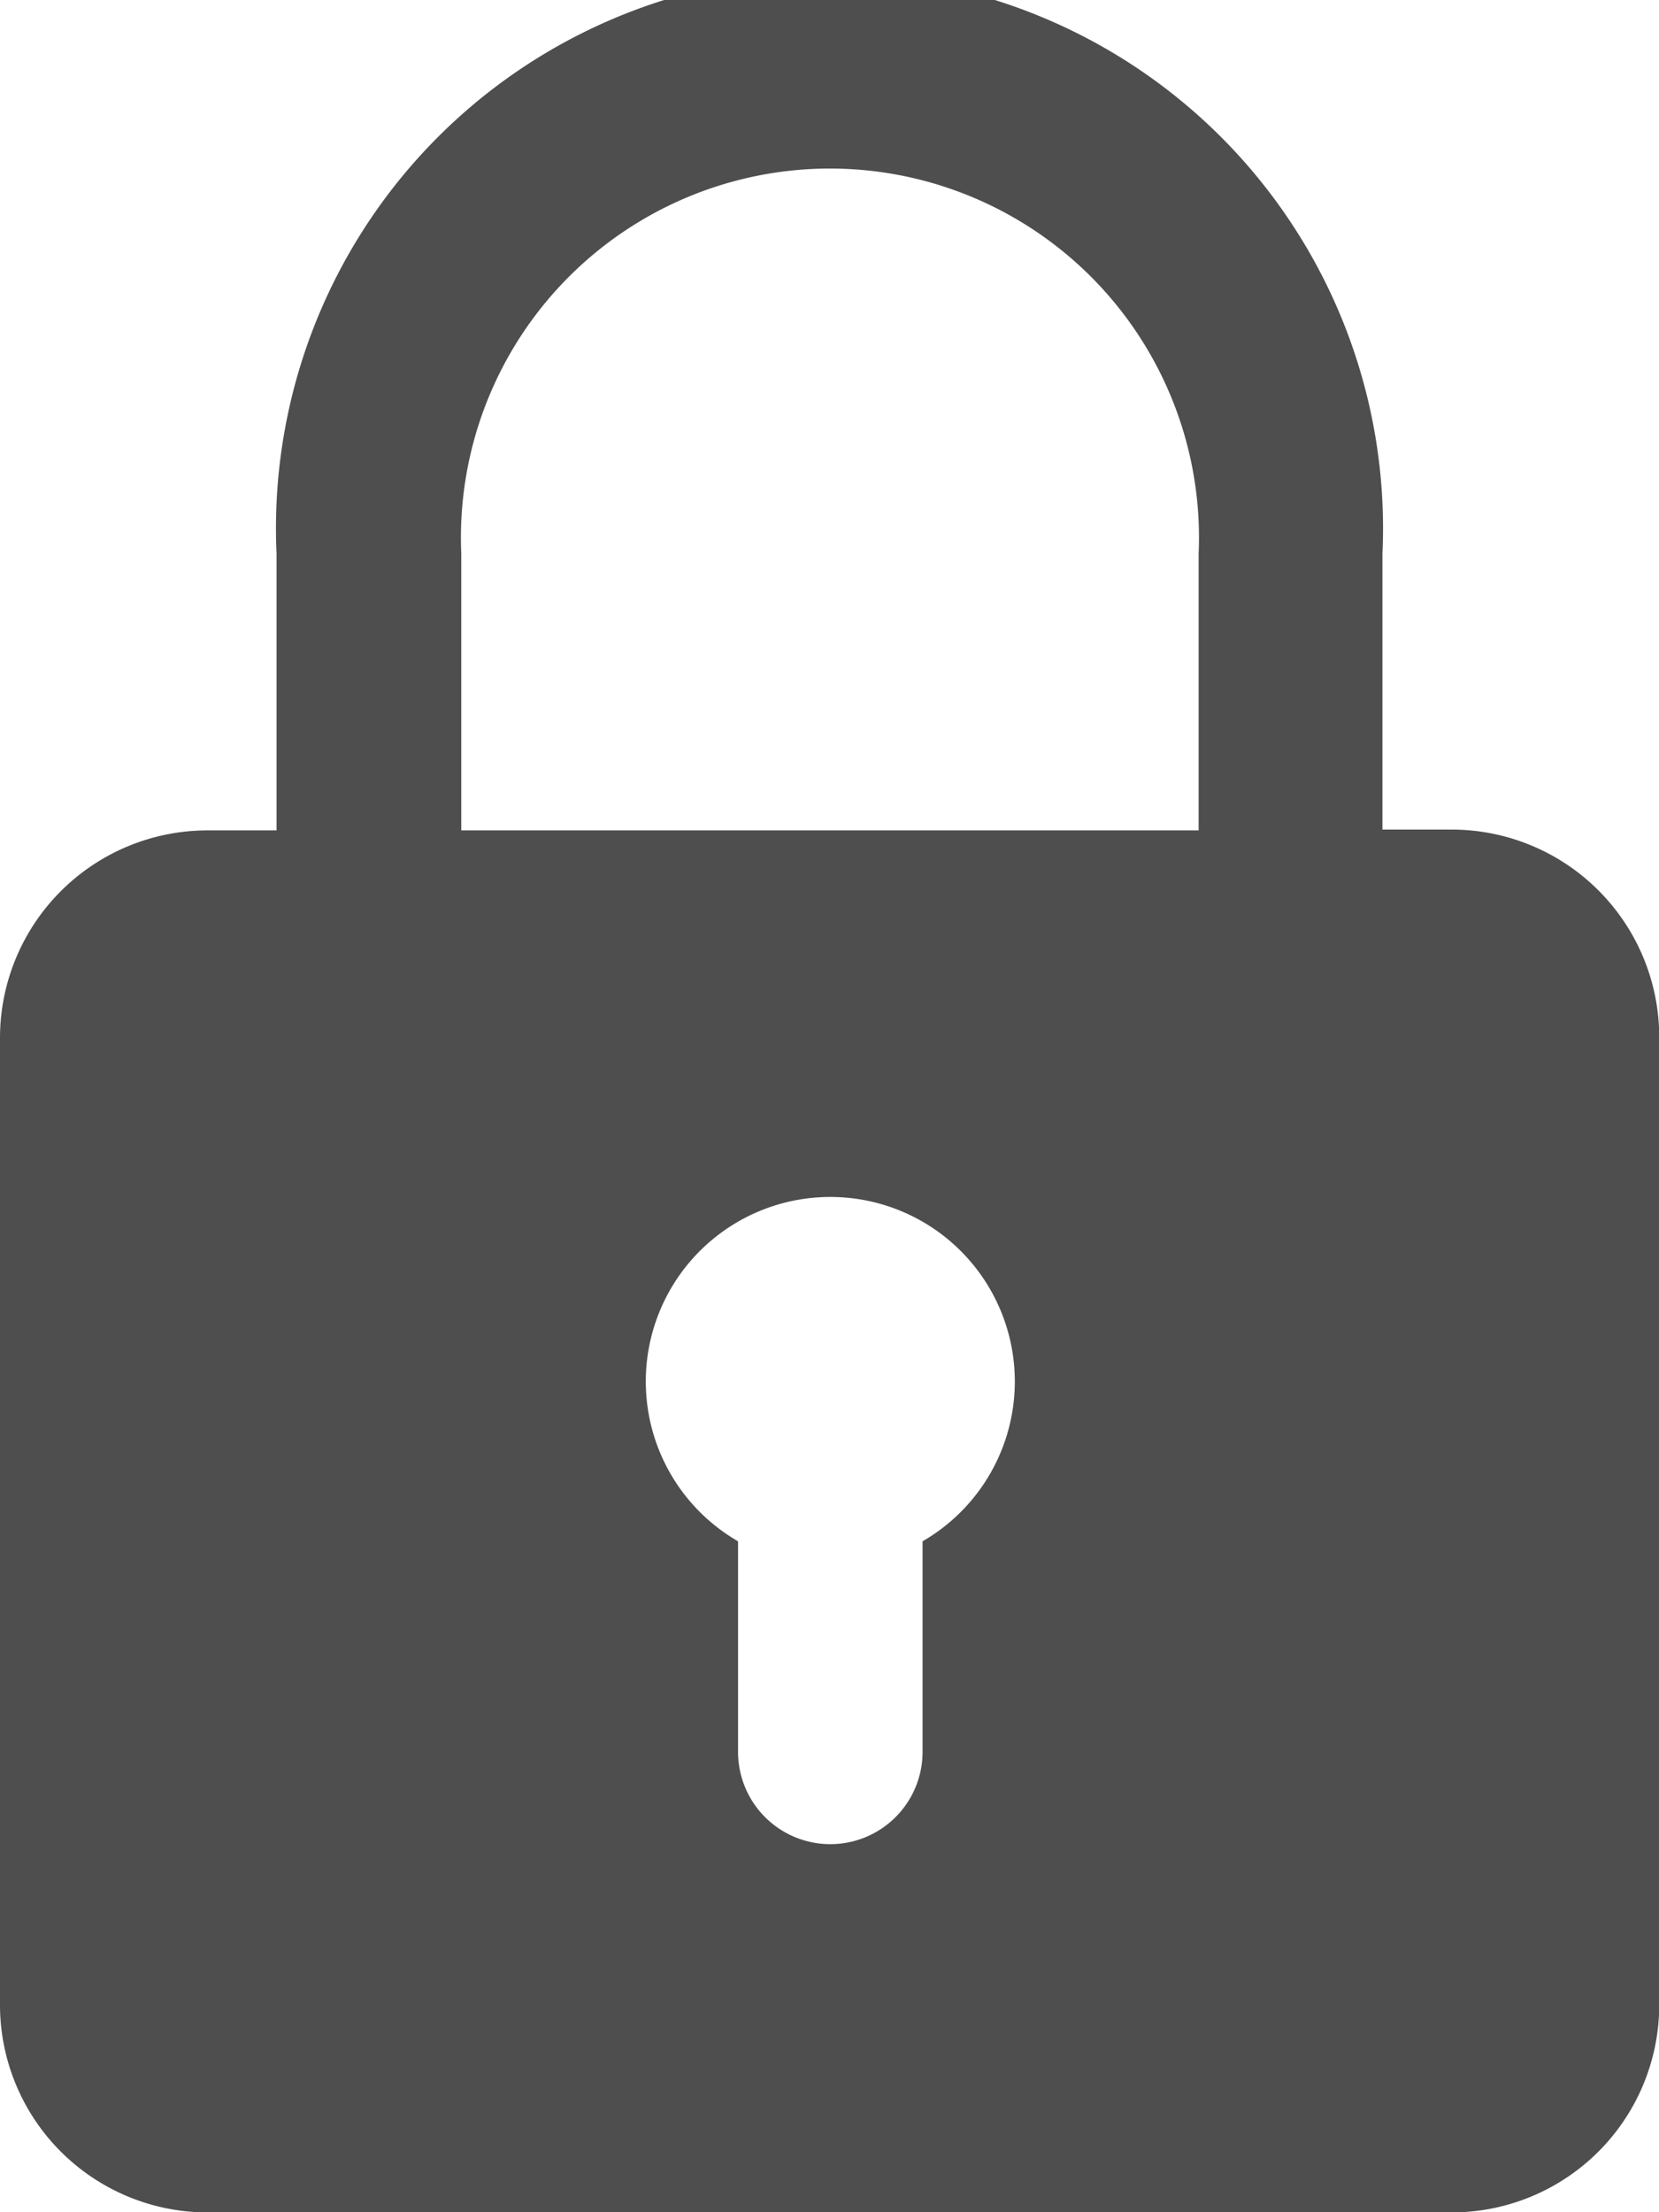 <svg xmlns="http://www.w3.org/2000/svg" width="14.386" height="19.181" viewBox="0 0 14.386 19.181">
  <path id="lock" d="M15.588,7.193h-.6V4.8a4.8,4.8,0,1,0-9.59,0v2.4H4.8A1.8,1.8,0,0,0,3,8.991v8.392a1.8,1.8,0,0,0,1.8,1.8H15.588a1.8,1.8,0,0,0,1.8-1.8V8.991A1.8,1.8,0,0,0,15.588,7.193ZM7,4.8a3.2,3.2,0,1,1,6.394,0v2.4H7Zm4,8.569v1.821a.8.8,0,1,1-1.6,0V13.364a1.6,1.6,0,1,1,1.6,0Z" transform="translate(-3)" fill="#4e4e4e"/>
</svg>
